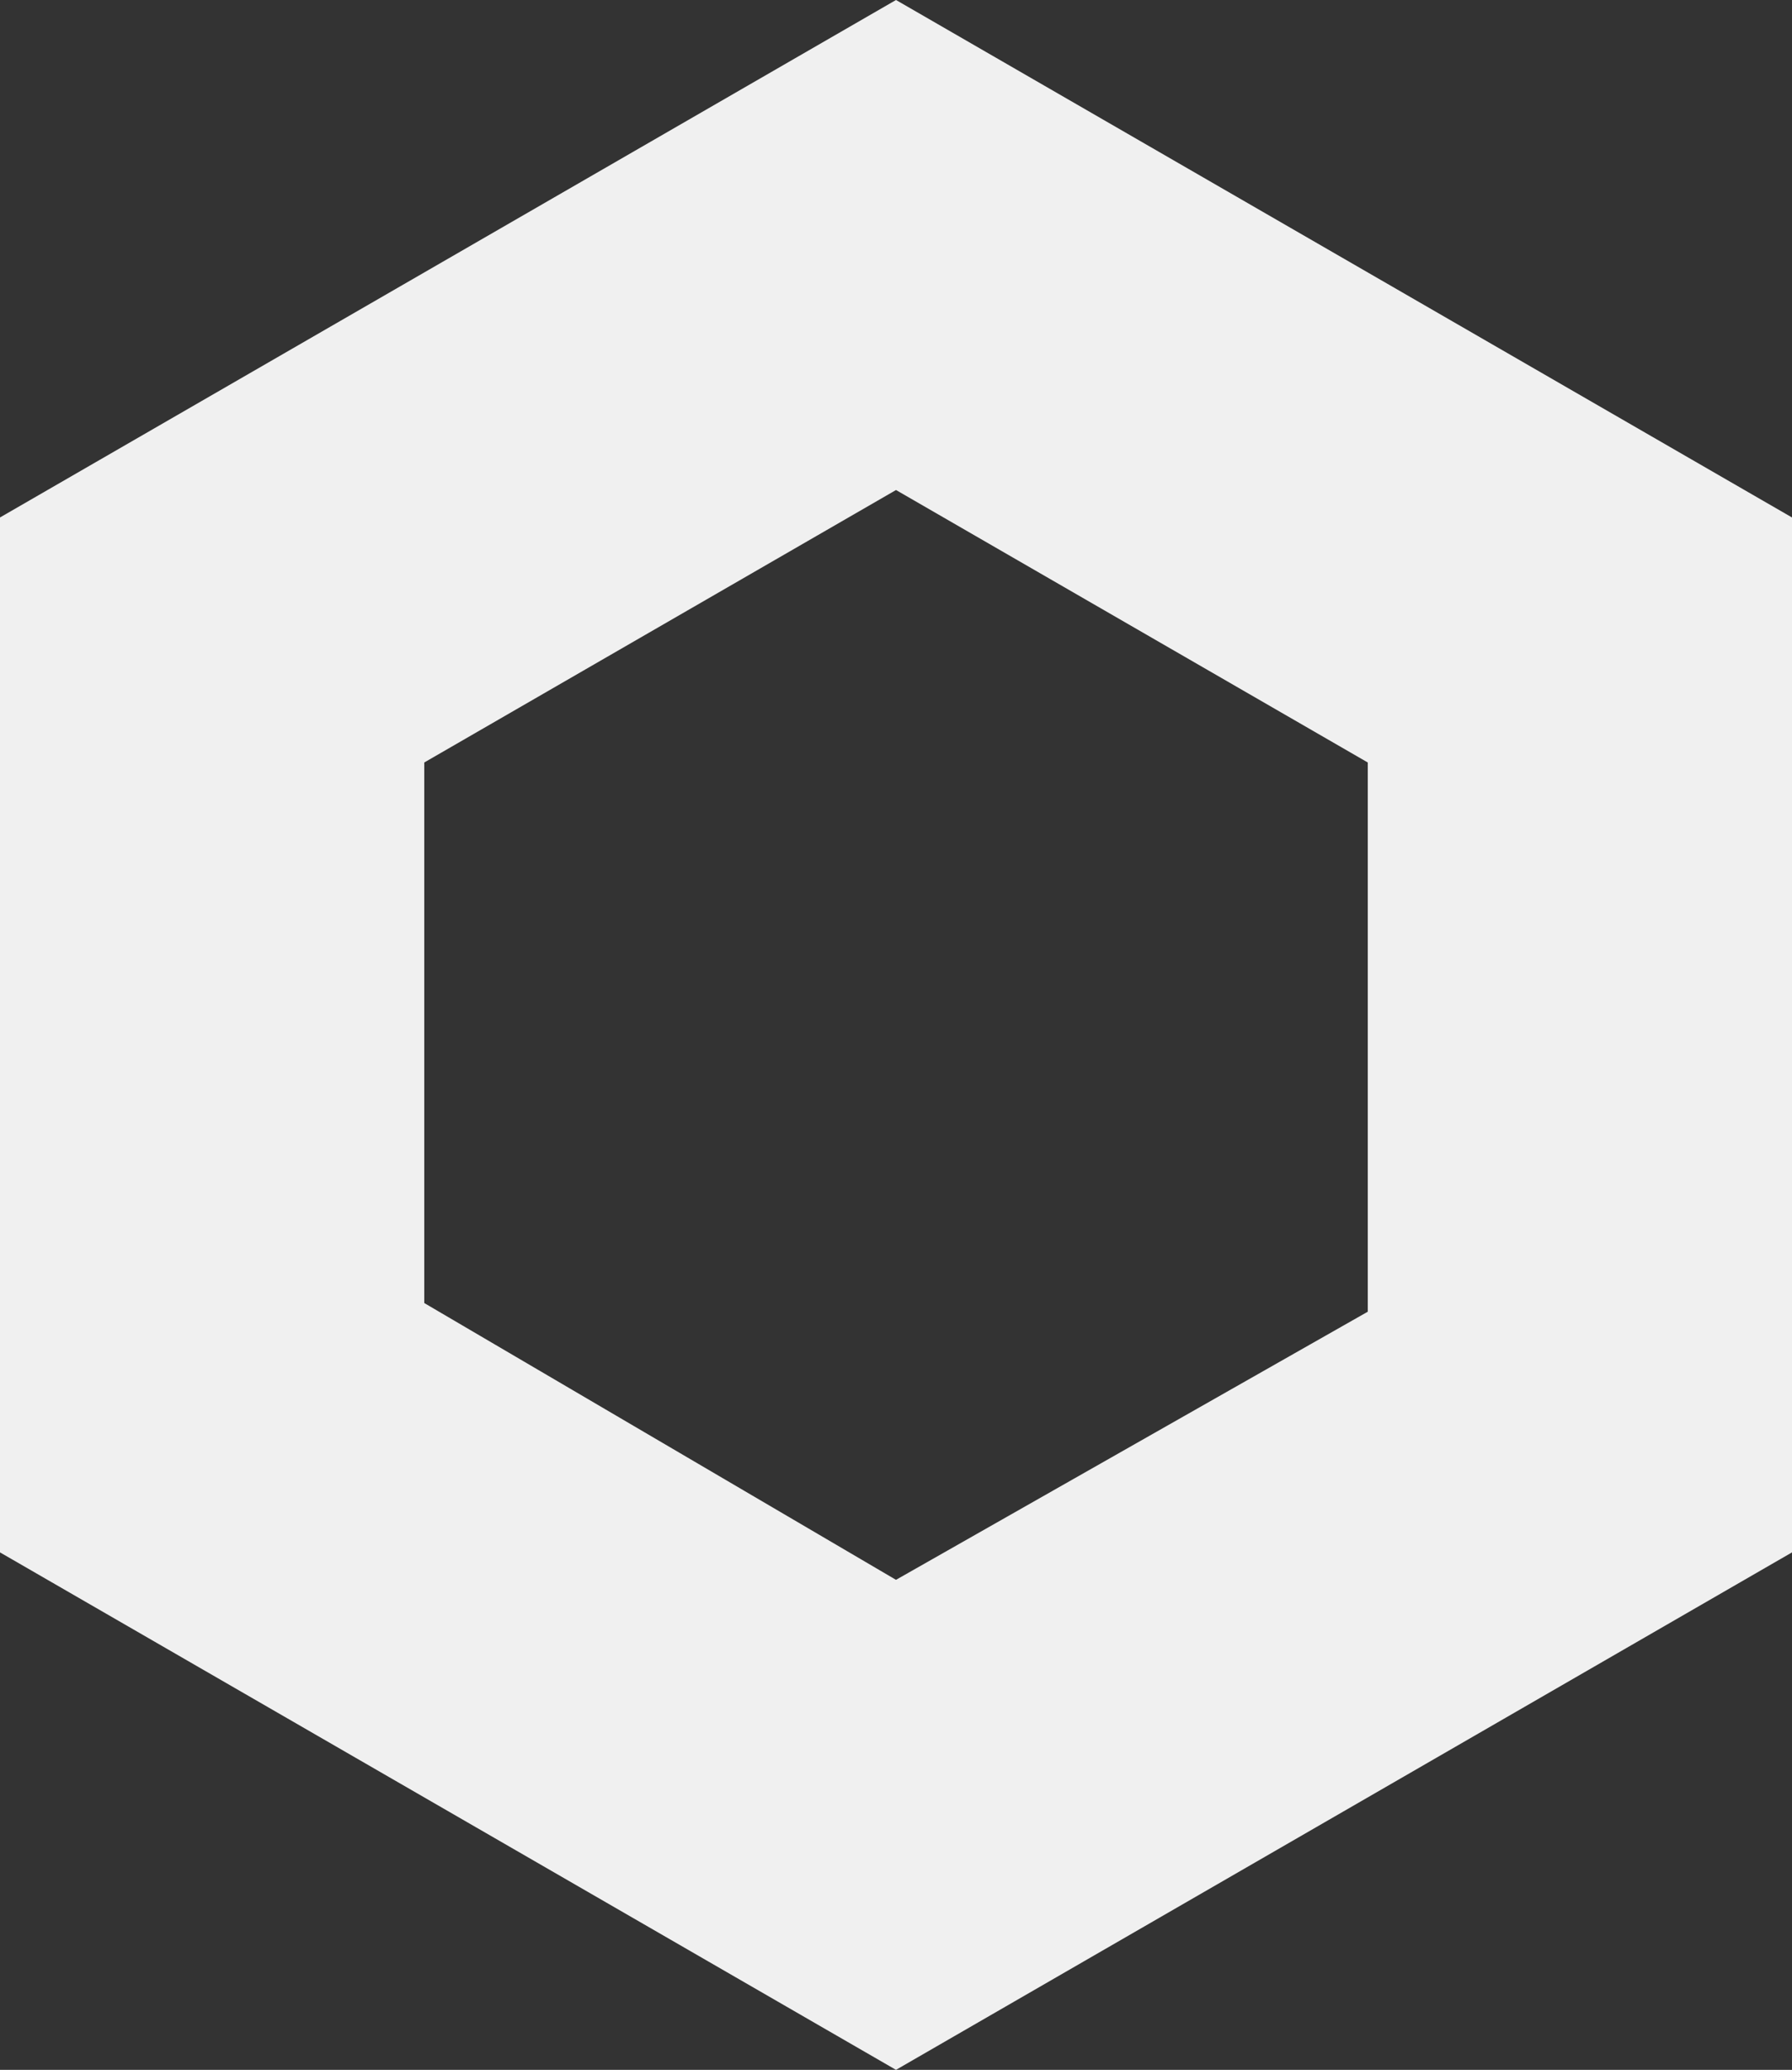 <svg xmlns="http://www.w3.org/2000/svg" version="1.1" xlink="http://www.w3.org/1999/xlink" xmlns:svgjs="http://svgjs.com/svgjs" width="100%" height="100%" viewBox="12.547 5.25 77.941 90"><rect x="12.547" y="5.25" width="77.941" height="90" fill="#333333" stroke="none"/><g fill="#F0F0F0"><path d="M51.517 5.25l-38.97 22.5v45l38.97 22.5 38.971-22.5v-45l-38.97-22.5zm20.519 57.035L51.517 73.943 31 61.908V38.404l20.518-11.847 20.519 11.847v23.881z"></path></g></svg>
